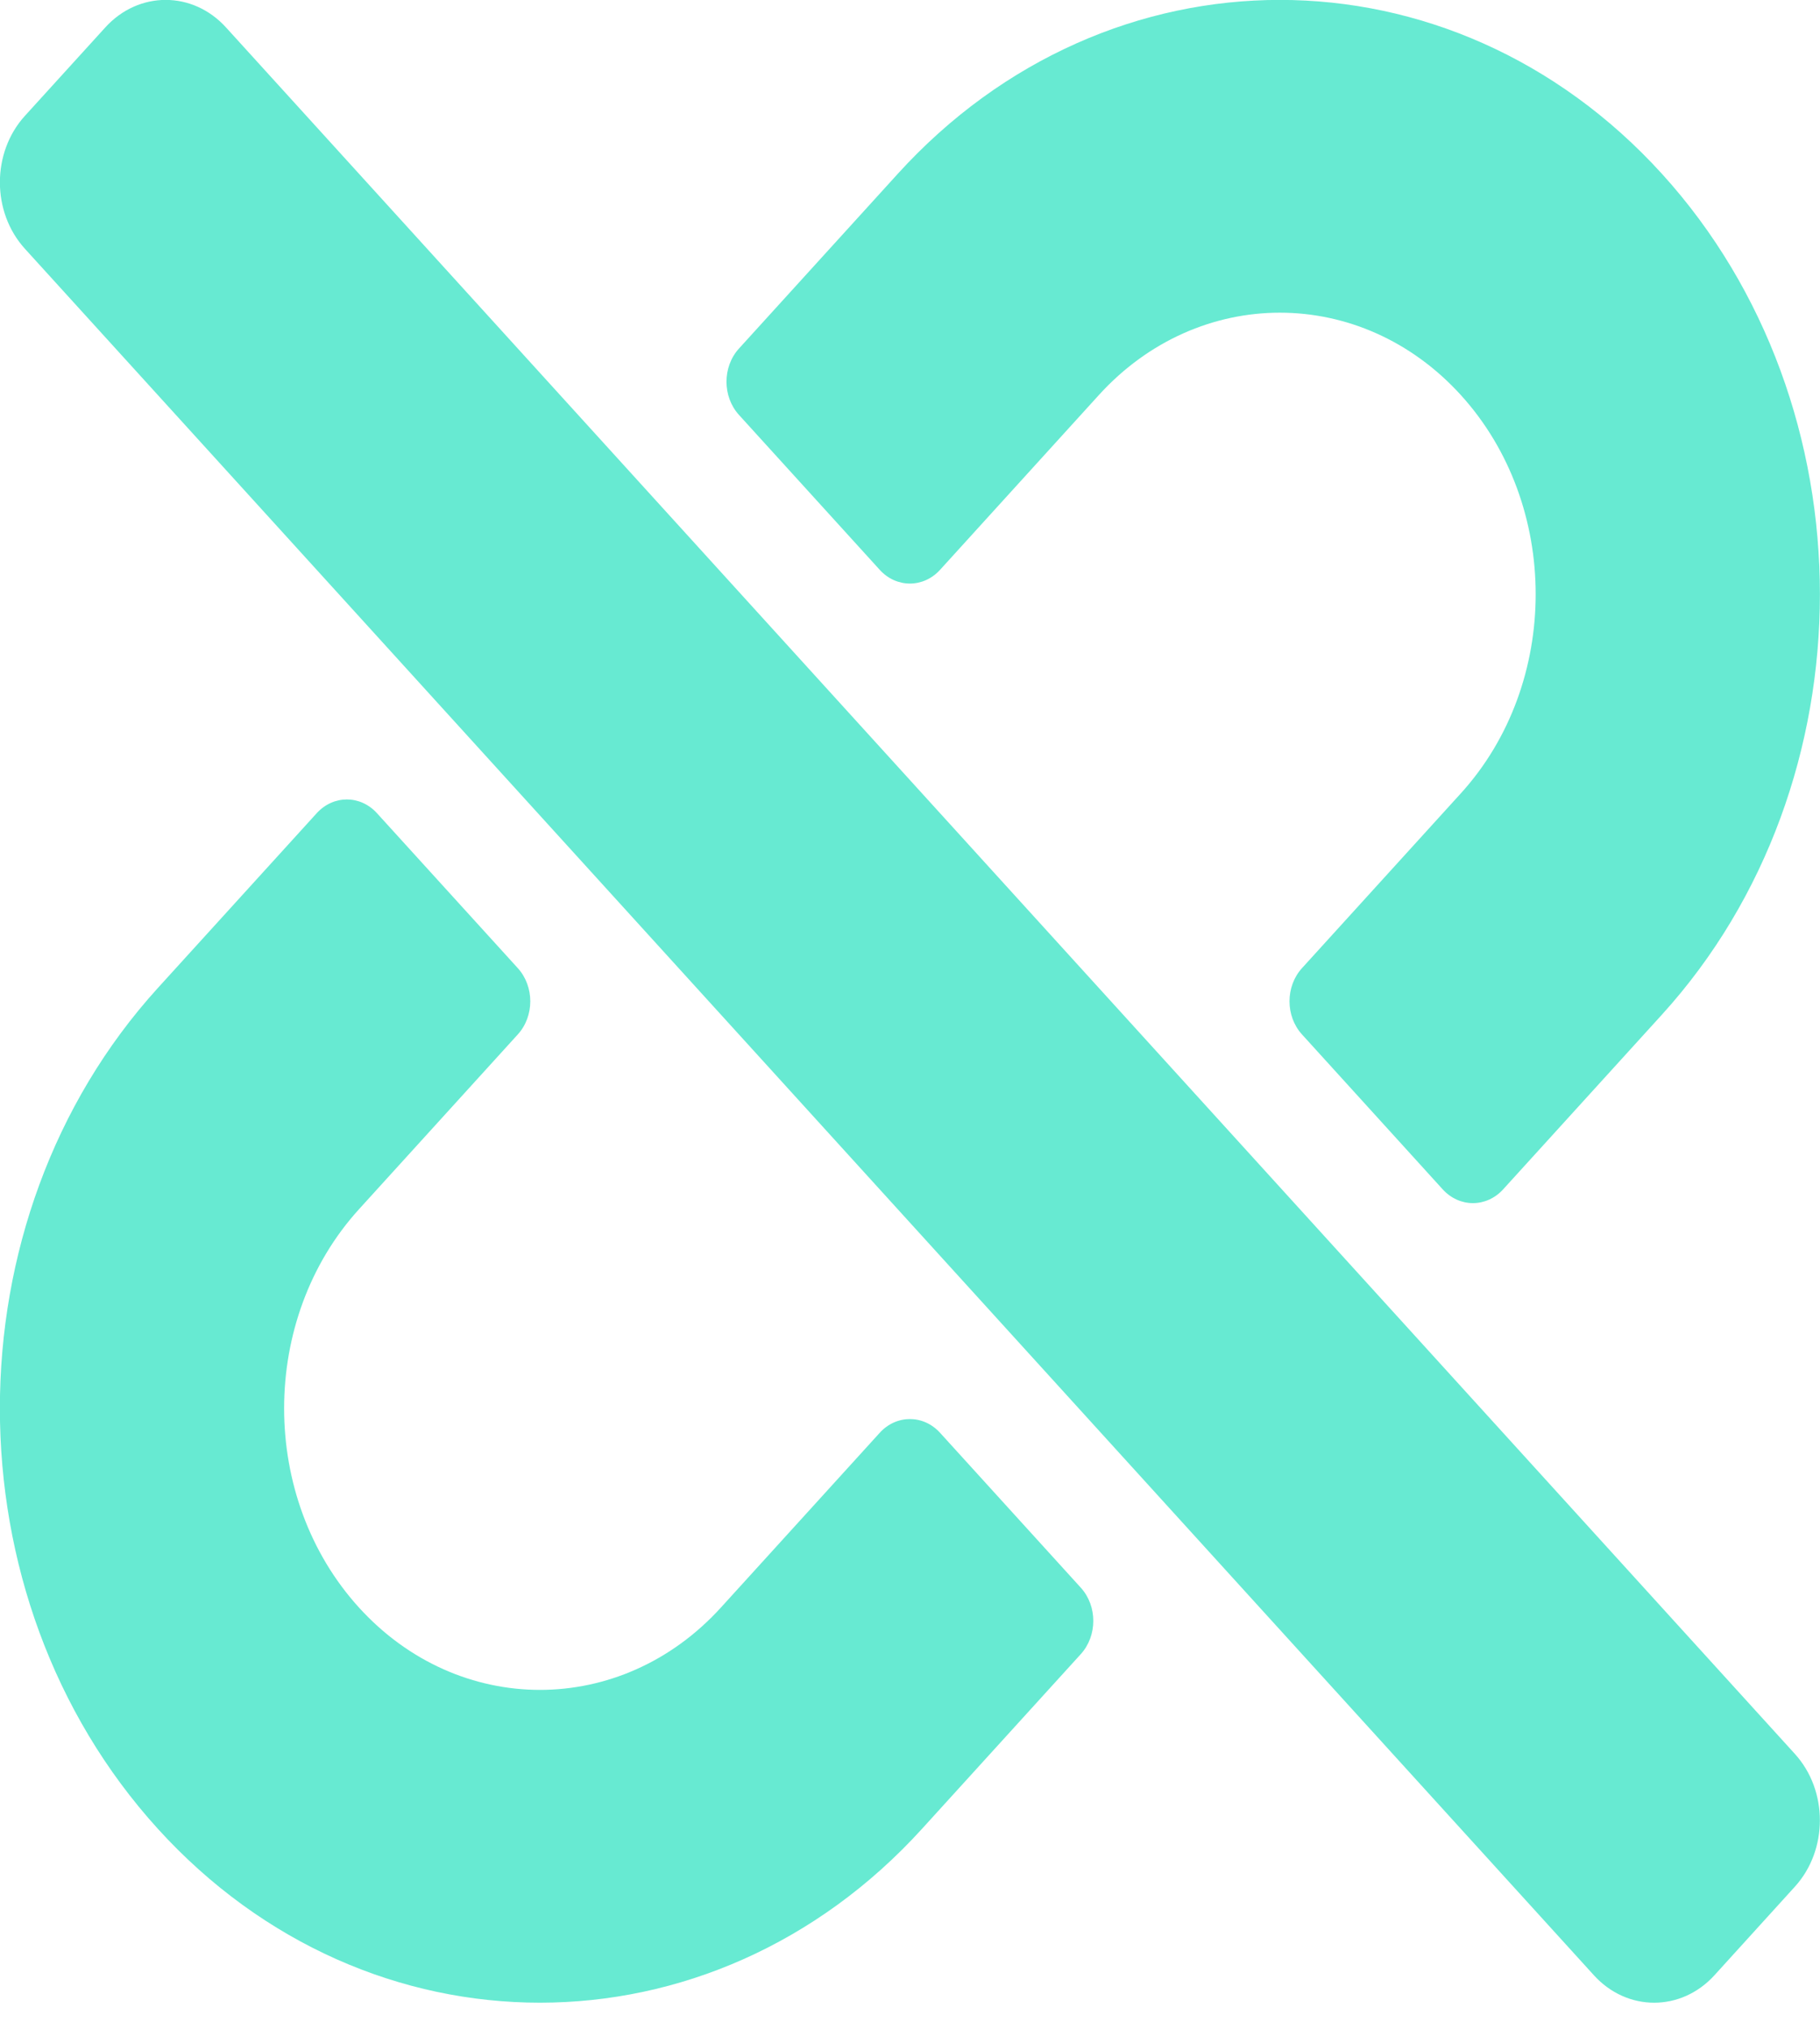 <svg width="35" height="39" viewBox="0 0 35 39" fill="none" xmlns="http://www.w3.org/2000/svg">
<path d="M20.785 30.521C21.105 30.873 21.105 31.444 20.785 31.797L17.731 35.156C13.68 39.612 7.088 39.613 3.036 35.156C-1.015 30.7 -1.015 23.448 3.036 18.992L6.09 15.633C6.411 15.28 6.93 15.28 7.25 15.633L9.957 18.61C10.278 18.963 10.278 19.534 9.957 19.886L6.903 23.246C4.984 25.357 4.984 28.791 6.903 30.902C8.822 33.013 11.945 33.013 13.864 30.902L16.918 27.543C17.238 27.191 17.758 27.191 18.078 27.543L20.785 30.521ZM16.918 10.954C17.238 11.306 17.758 11.306 18.078 10.954L21.132 7.594C23.051 5.483 26.174 5.483 28.093 7.594C30.012 9.705 30.012 13.14 28.093 15.251L25.039 18.61C24.718 18.963 24.718 19.534 25.039 19.886L27.745 22.864C28.066 23.216 28.585 23.216 28.906 22.864L31.96 19.505C36.011 15.048 36.011 7.797 31.96 3.341C27.908 -1.116 21.316 -1.116 17.265 3.341L14.211 6.7C13.891 7.052 13.891 7.624 14.211 7.976L16.918 10.954ZM32.971 37.97L34.517 36.268C35.158 35.563 35.158 34.421 34.517 33.716L4.346 0.527C3.705 -0.178 2.666 -0.178 2.025 0.527L0.478 2.228C-0.162 2.933 -0.162 4.076 0.478 4.781L30.651 37.97C31.291 38.675 32.33 38.675 32.971 37.97Z" fill="#67EAD2"/>
</svg>
